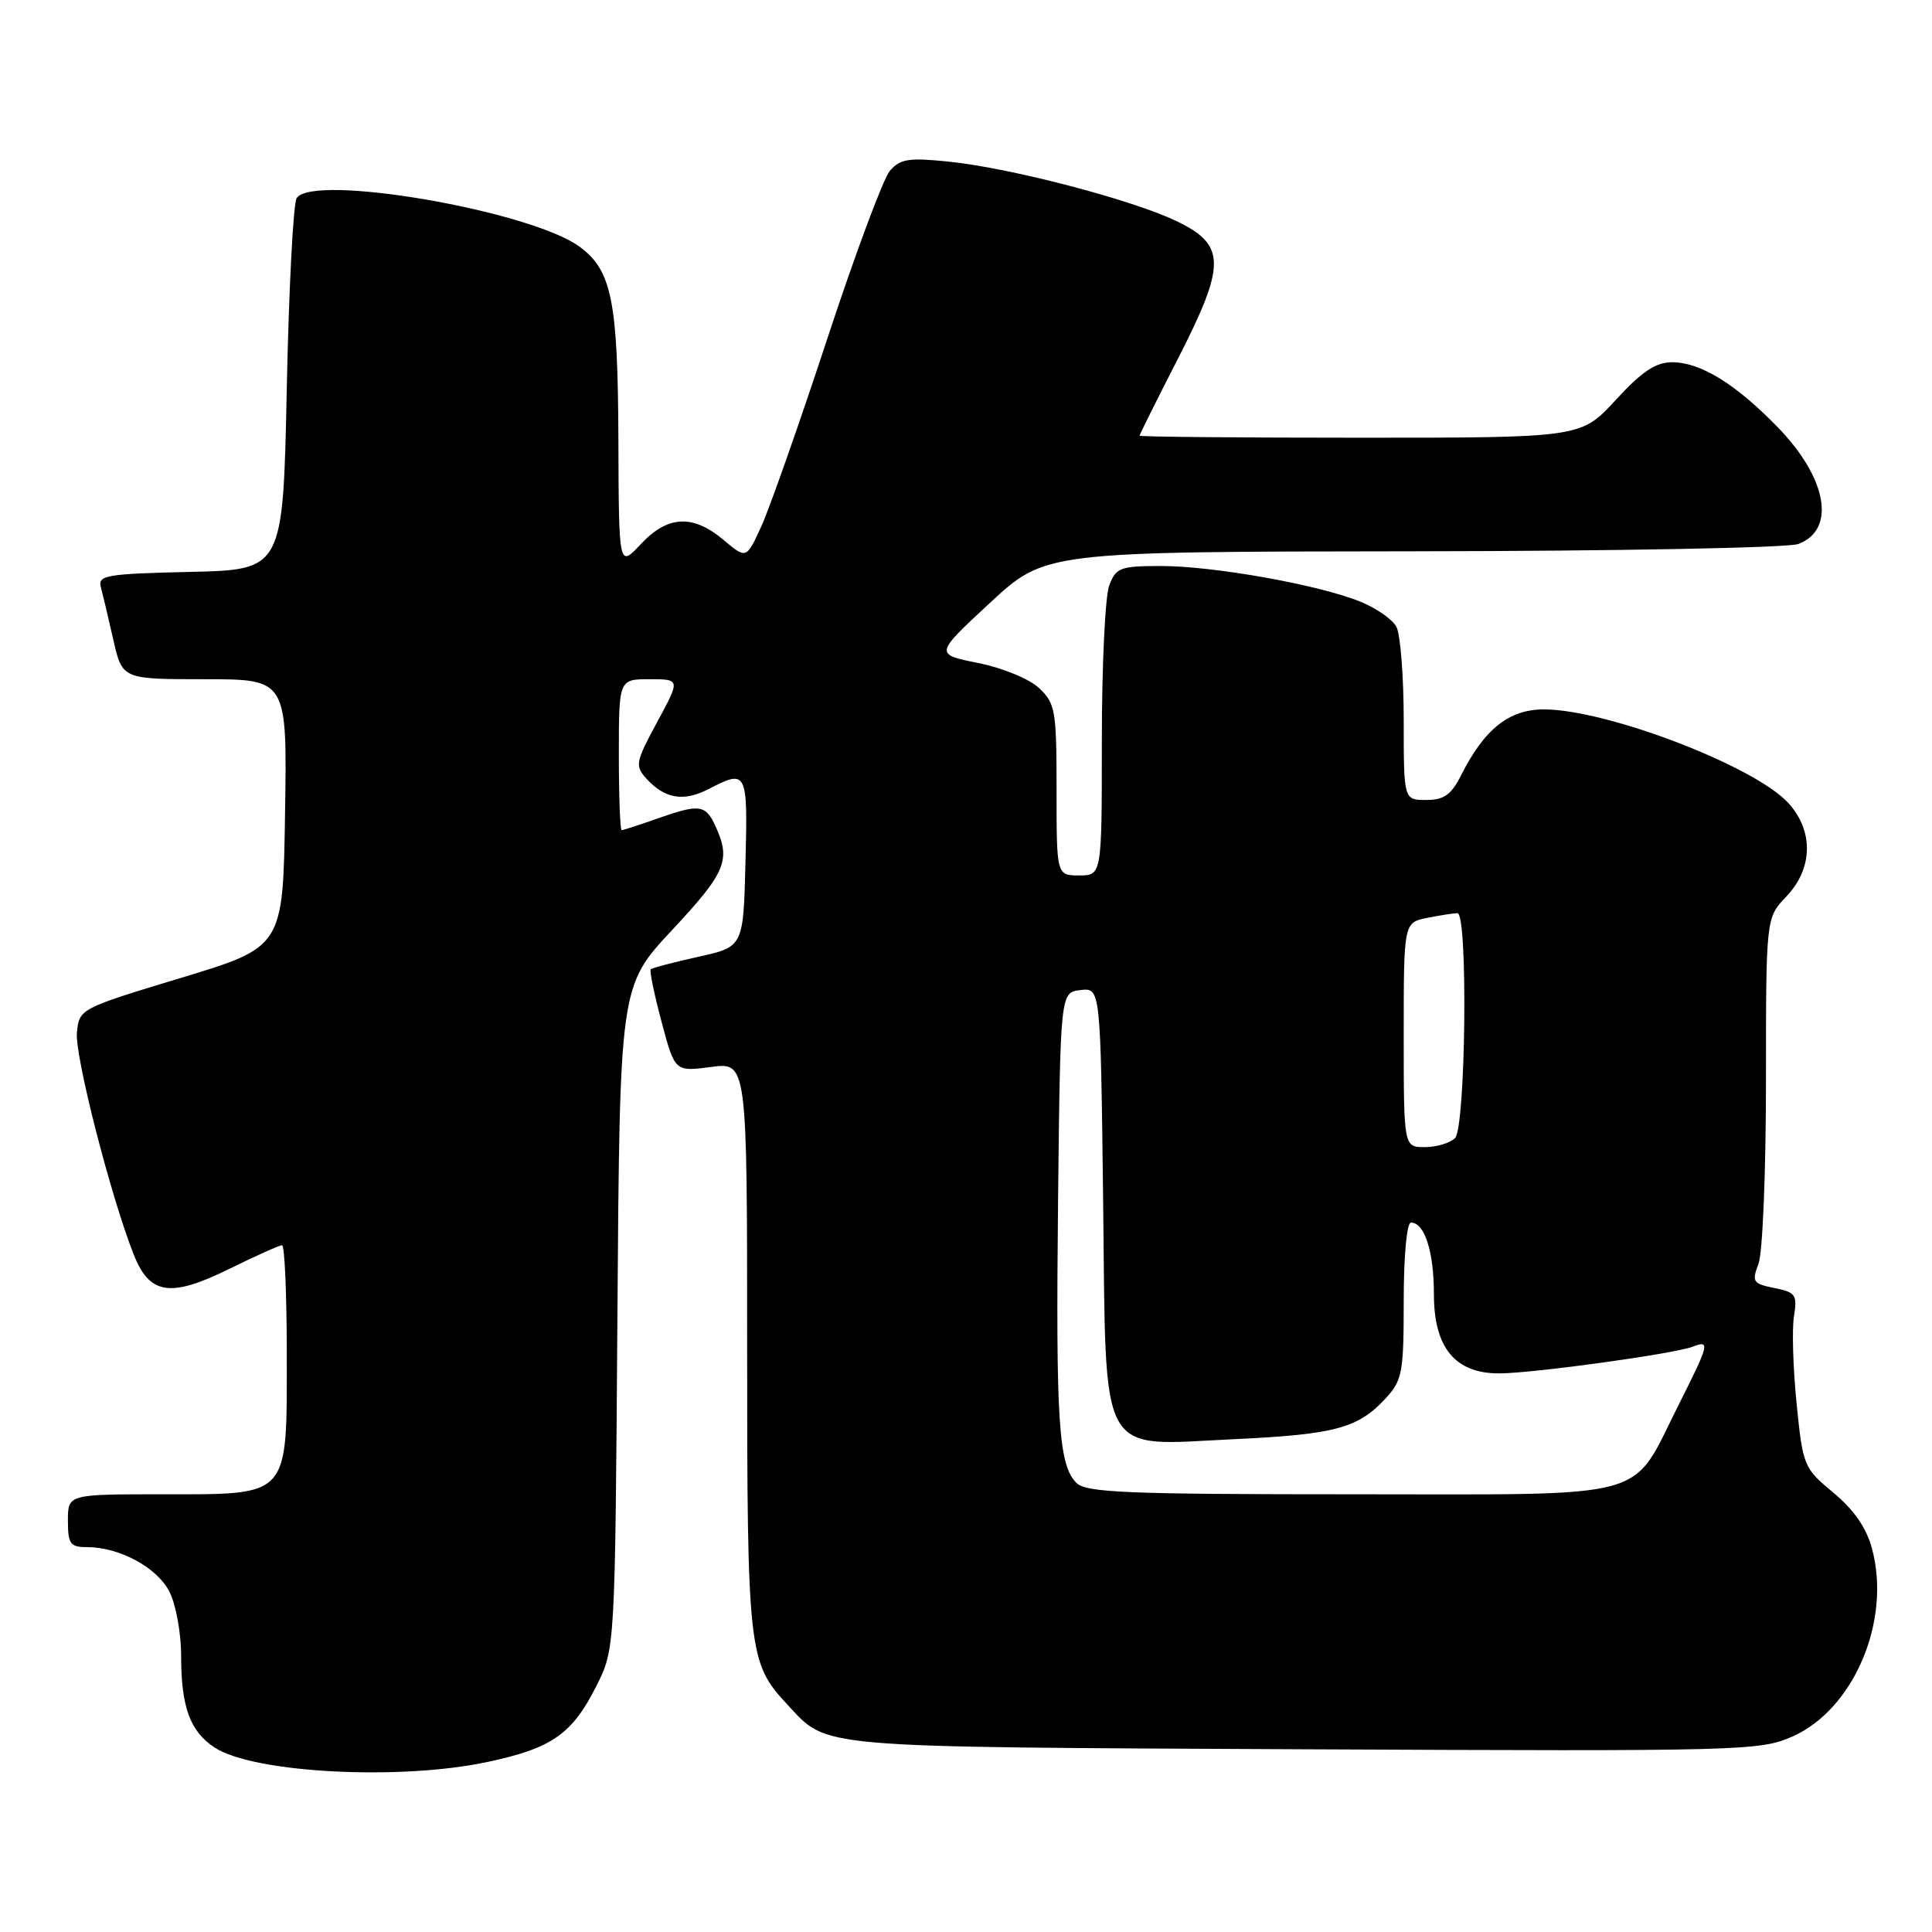 <?xml version="1.0" encoding="UTF-8" standalone="no"?>
<!DOCTYPE svg PUBLIC "-//W3C//DTD SVG 1.1//EN" "http://www.w3.org/Graphics/SVG/1.1/DTD/svg11.dtd" >
<svg xmlns="http://www.w3.org/2000/svg" xmlns:xlink="http://www.w3.org/1999/xlink" version="1.1" viewBox="0 0 256 256">
 <g >
 <path fill="currentColor"
d=" M 64.50 233.49 C 73.10 231.67 75.79 229.81 79.00 223.45 C 81.50 218.50 81.50 218.50 81.81 174.58 C 82.12 130.66 82.12 130.66 89.06 123.23 C 96.17 115.62 96.86 113.98 94.84 109.55 C 93.49 106.58 92.72 106.48 87.00 108.50 C 84.66 109.33 82.58 110.00 82.37 110.00 C 82.17 110.00 82.00 105.50 82.00 100.00 C 82.00 90.00 82.00 90.00 86.08 90.00 C 90.15 90.00 90.15 90.00 87.08 95.67 C 84.22 100.96 84.12 101.47 85.63 103.15 C 88.08 105.85 90.57 106.27 93.90 104.55 C 98.98 101.92 99.09 102.13 98.78 114.23 C 98.50 125.46 98.50 125.46 92.53 126.78 C 89.25 127.51 86.41 128.25 86.23 128.44 C 86.04 128.62 86.69 131.75 87.66 135.39 C 89.42 142.01 89.42 142.01 94.21 141.38 C 99.00 140.74 99.00 140.74 99.00 178.40 C 99.00 218.84 99.17 220.34 104.30 225.83 C 109.78 231.70 107.17 231.47 172.77 231.79 C 230.93 232.06 233.20 232.00 237.50 230.10 C 245.65 226.50 250.63 214.75 248.05 205.20 C 247.31 202.45 245.66 200.05 242.93 197.79 C 239.00 194.52 238.89 194.25 238.06 185.98 C 237.59 181.33 237.43 176.12 237.71 174.41 C 238.17 171.57 237.93 171.24 235.12 170.67 C 232.27 170.10 232.10 169.85 233.01 167.46 C 233.56 166.04 234.00 155.14 234.00 143.24 C 234.00 121.61 234.00 121.61 236.70 118.79 C 240.24 115.09 240.34 110.08 236.95 106.39 C 232.46 101.49 212.88 94.00 204.58 94.00 C 199.95 94.00 196.69 96.59 193.59 102.75 C 192.29 105.32 191.33 106.00 188.97 106.00 C 186.00 106.00 186.00 106.00 186.00 95.43 C 186.00 89.62 185.56 84.05 185.03 83.05 C 184.50 82.06 182.31 80.54 180.17 79.69 C 174.62 77.46 160.79 75.00 153.86 75.00 C 148.44 75.00 147.87 75.21 146.98 77.57 C 146.44 78.98 146.00 88.20 146.00 98.07 C 146.00 116.00 146.00 116.00 143.00 116.00 C 140.00 116.00 140.00 116.00 140.00 104.67 C 140.00 94.14 139.84 93.20 137.69 91.18 C 136.40 89.96 132.85 88.50 129.61 87.85 C 123.83 86.69 123.83 86.69 131.17 79.89 C 138.50 73.10 138.50 73.10 187.18 73.05 C 214.39 73.02 236.94 72.59 238.30 72.08 C 243.32 70.17 242.11 63.35 235.55 56.60 C 229.98 50.87 225.33 48.01 221.59 48.00 C 219.38 48.00 217.59 49.20 214.09 53.00 C 209.49 58.00 209.49 58.00 180.25 58.00 C 164.16 58.00 151.00 57.88 151.00 57.73 C 151.00 57.58 153.27 53.02 156.05 47.59 C 162.50 35.00 162.47 32.44 155.83 29.27 C 149.89 26.43 133.86 22.25 125.75 21.42 C 120.40 20.87 119.27 21.05 117.91 22.64 C 117.04 23.66 113.29 33.72 109.58 45.00 C 105.87 56.28 101.94 67.43 100.86 69.79 C 98.89 74.08 98.89 74.08 95.87 71.54 C 91.80 68.12 88.47 68.29 84.90 72.11 C 82.00 75.21 82.00 75.21 81.94 58.36 C 81.88 39.94 81.07 35.85 76.84 32.72 C 70.37 27.92 41.45 22.94 39.31 26.25 C 38.86 26.94 38.27 38.30 38.00 51.50 C 37.50 75.50 37.50 75.50 25.19 75.78 C 14.12 76.03 12.93 76.23 13.36 77.78 C 13.61 78.73 14.36 81.86 15.01 84.75 C 16.20 90.00 16.20 90.00 27.12 90.00 C 38.05 90.00 38.05 90.00 37.77 107.74 C 37.50 125.48 37.50 125.48 24.00 129.57 C 10.58 133.63 10.50 133.68 10.19 136.81 C 9.89 139.86 14.68 158.58 17.73 166.26 C 19.84 171.57 22.58 171.98 30.41 168.12 C 33.90 166.40 37.03 165.00 37.37 165.00 C 37.72 165.00 38.00 171.53 38.00 179.50 C 38.00 198.59 38.53 198.00 21.50 198.00 C 9.00 198.00 9.00 198.00 9.00 201.50 C 9.00 204.58 9.30 205.00 11.53 205.00 C 15.81 205.00 20.78 207.68 22.43 210.87 C 23.30 212.54 24.00 216.36 24.00 219.39 C 24.00 226.19 25.18 229.42 28.44 231.56 C 33.57 234.92 52.85 235.95 64.50 233.49 Z  M 142.63 196.49 C 140.26 194.11 139.89 188.42 140.20 159.00 C 140.50 131.50 140.50 131.50 143.17 131.19 C 145.83 130.88 145.83 130.88 146.17 159.03 C 146.58 193.82 145.33 191.55 163.50 190.70 C 176.83 190.08 179.93 189.25 183.54 185.36 C 185.82 182.90 186.00 181.97 186.00 172.35 C 186.00 166.37 186.41 162.00 186.96 162.00 C 188.77 162.00 190.00 165.85 190.00 171.48 C 190.00 178.60 192.82 182.01 198.70 181.98 C 203.23 181.96 221.81 179.39 224.27 178.45 C 226.63 177.54 226.52 178.02 222.43 186.14 C 215.96 198.98 219.54 198.00 179.12 198.00 C 149.24 198.00 143.92 197.78 142.63 196.49 Z  M 186.00 137.12 C 186.00 122.25 186.00 122.25 189.12 121.62 C 190.84 121.28 192.64 121.00 193.12 121.00 C 194.53 121.00 194.22 149.38 192.80 150.80 C 192.14 151.46 190.34 152.00 188.80 152.00 C 186.00 152.00 186.00 152.00 186.00 137.12 Z "/>
</g>
</svg>